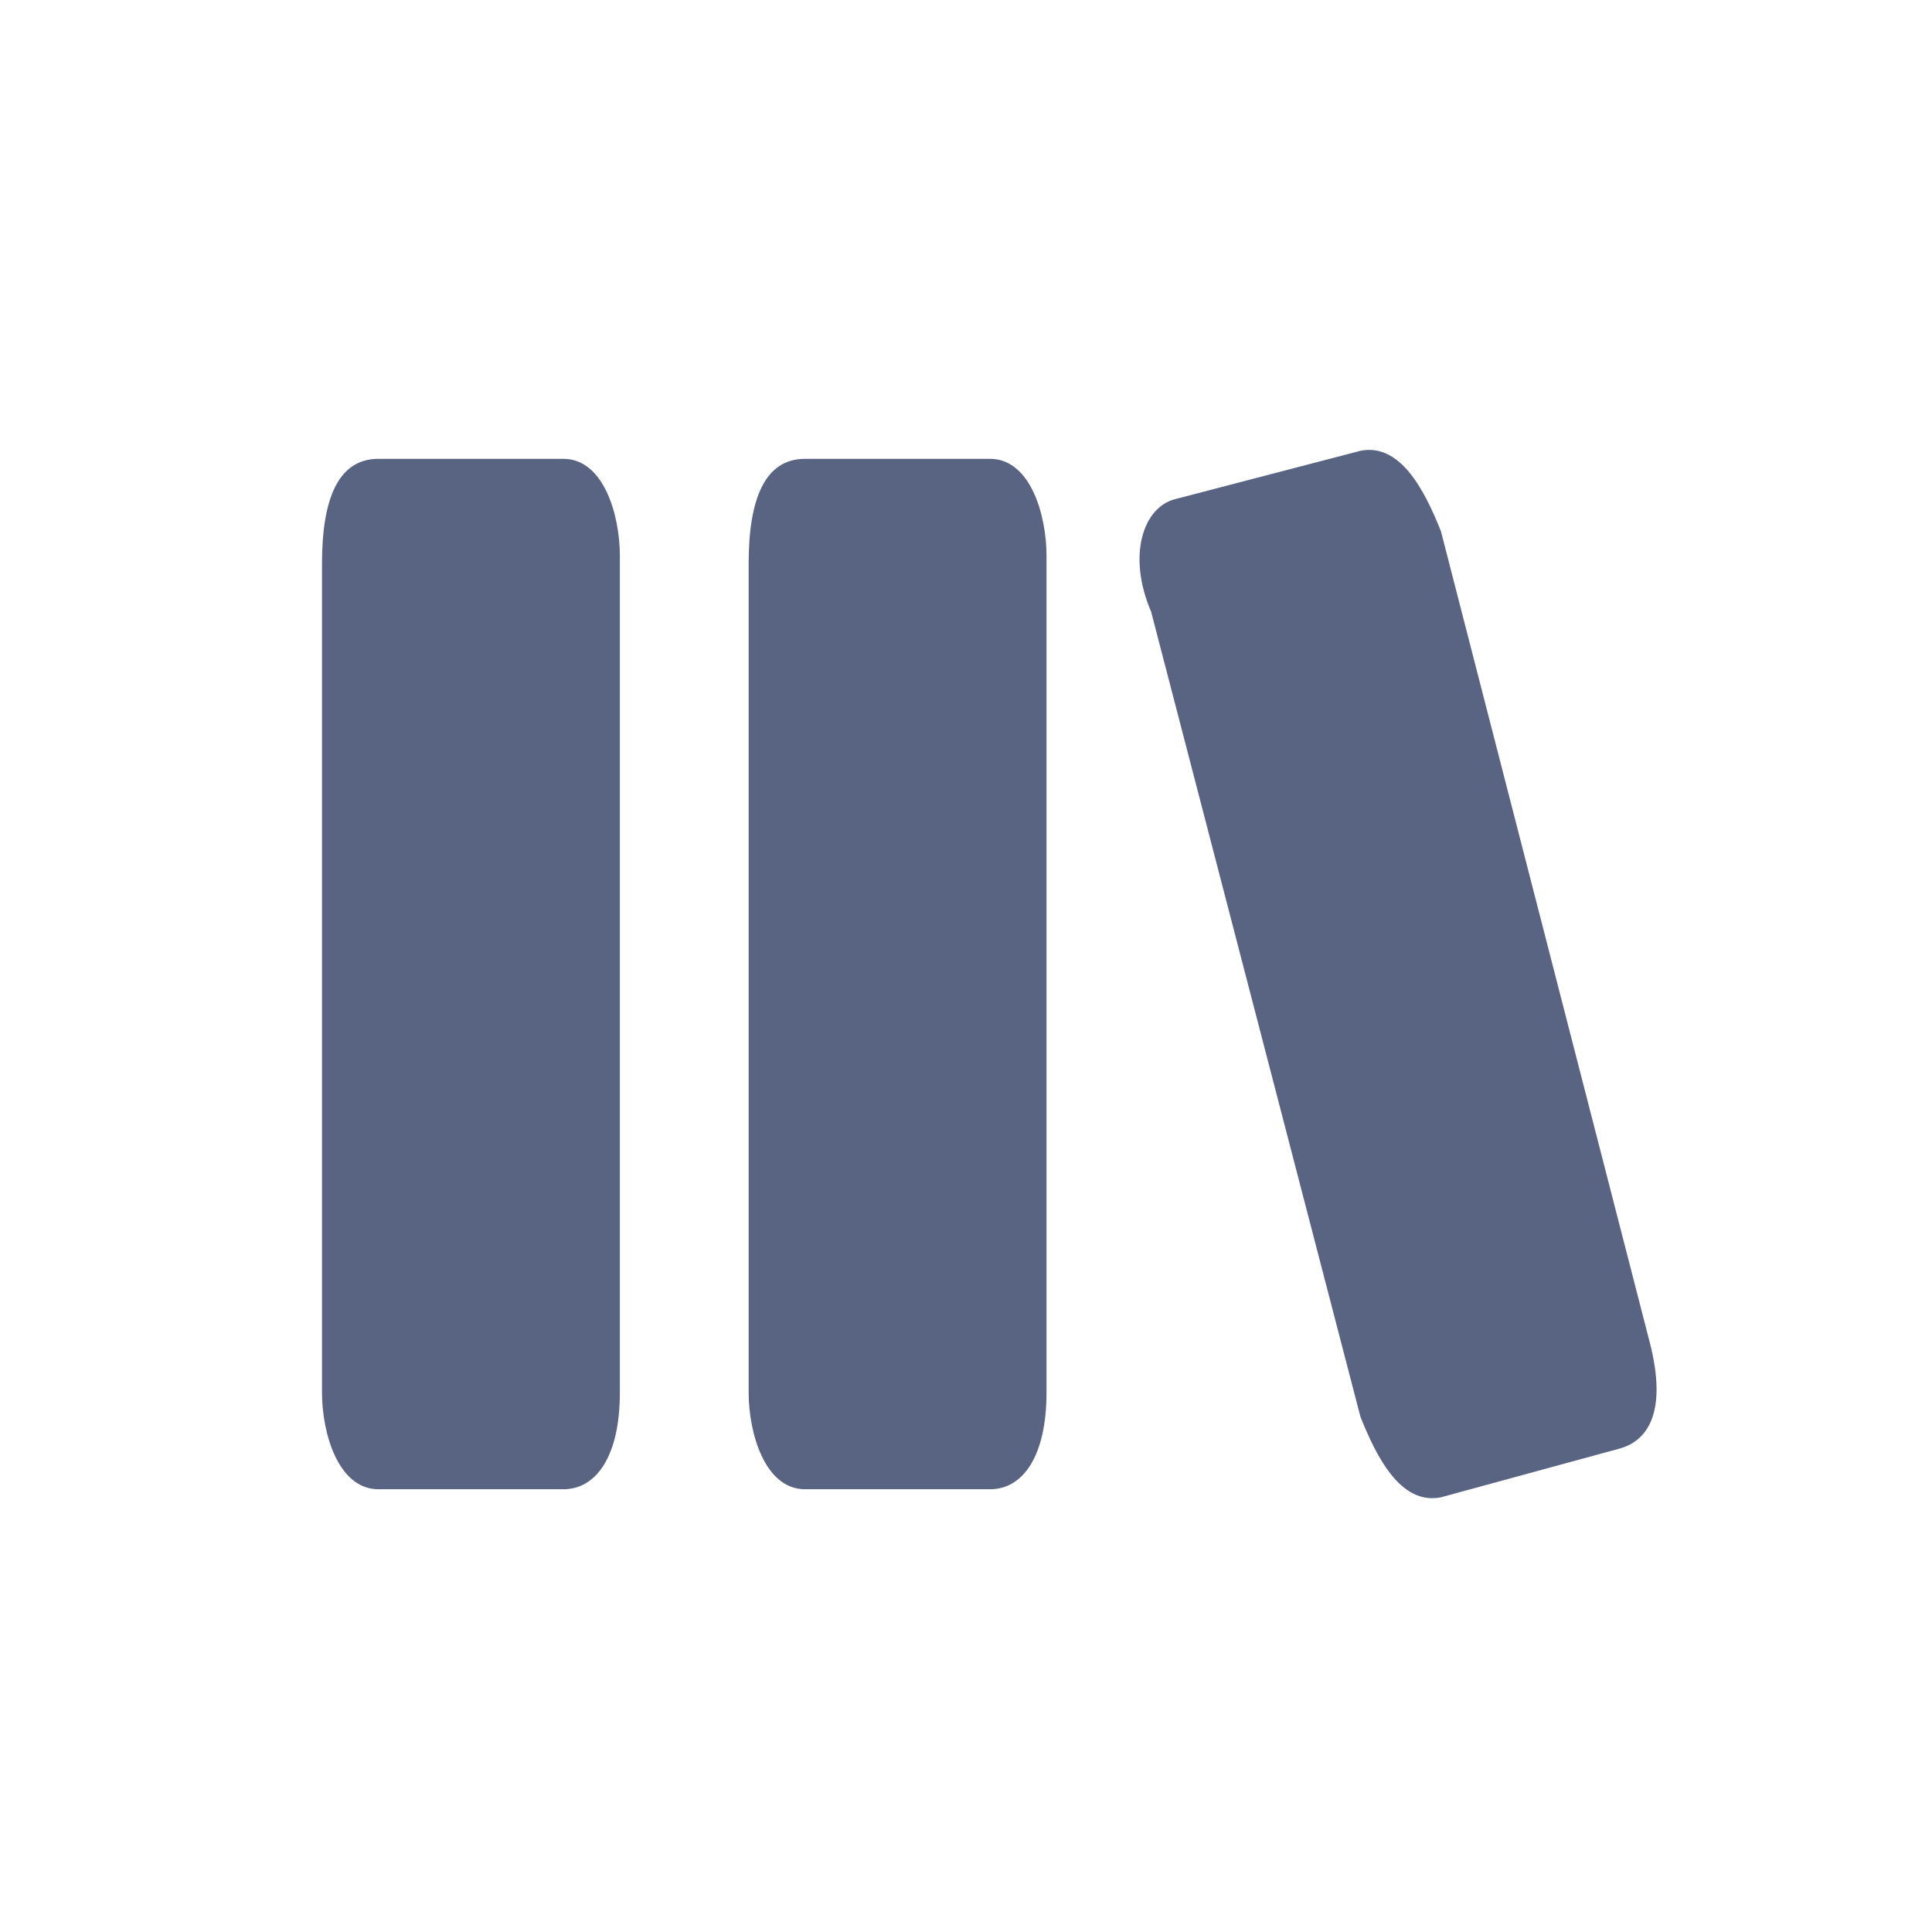 <?xml version="1.0" encoding="utf-8"?>
<!-- Generator: Adobe Illustrator 24.0.2, SVG Export Plug-In . SVG Version: 6.00 Build 0)  -->
<svg version="1.1" id="Layer_1" xmlns="http://www.w3.org/2000/svg" xmlns:xlink="http://www.w3.org/1999/xlink" x="0px" y="0px"
	 viewBox="0 0 24 24" style="enable-background:new 0 0 24 24;" xml:space="preserve">
<style type="text/css">
	.st0{fill-rule:evenodd;clip-rule:evenodd;fill:#596482;}
</style>
<path class="st0" d="M4.7,5.7h2.3c0.5,0,0.7,0.7,0.7,1.2v10.4c0,0.8-0.3,1.2-0.7,1.2H4.7c-0.5,0-0.7-0.7-0.7-1.2V7
	C4,6.2,4.2,5.7,4.7,5.7z M10,5.7h2.3c0.5,0,0.7,0.7,0.7,1.2v10.4c0,0.8-0.3,1.2-0.7,1.2H10c-0.5,0-0.7-0.7-0.7-1.2V7
	C9.3,6.2,9.5,5.7,10,5.7z M14.6,6.2l2.3-0.6c0.5-0.1,0.8,0.5,1,1l2.6,10.1c0.2,0.8,0,1.2-0.4,1.3l-2.2,0.6c-0.5,0.1-0.8-0.5-1-1
	l-2.6-10C14,6.9,14.2,6.3,14.6,6.2z"/>
</svg>
